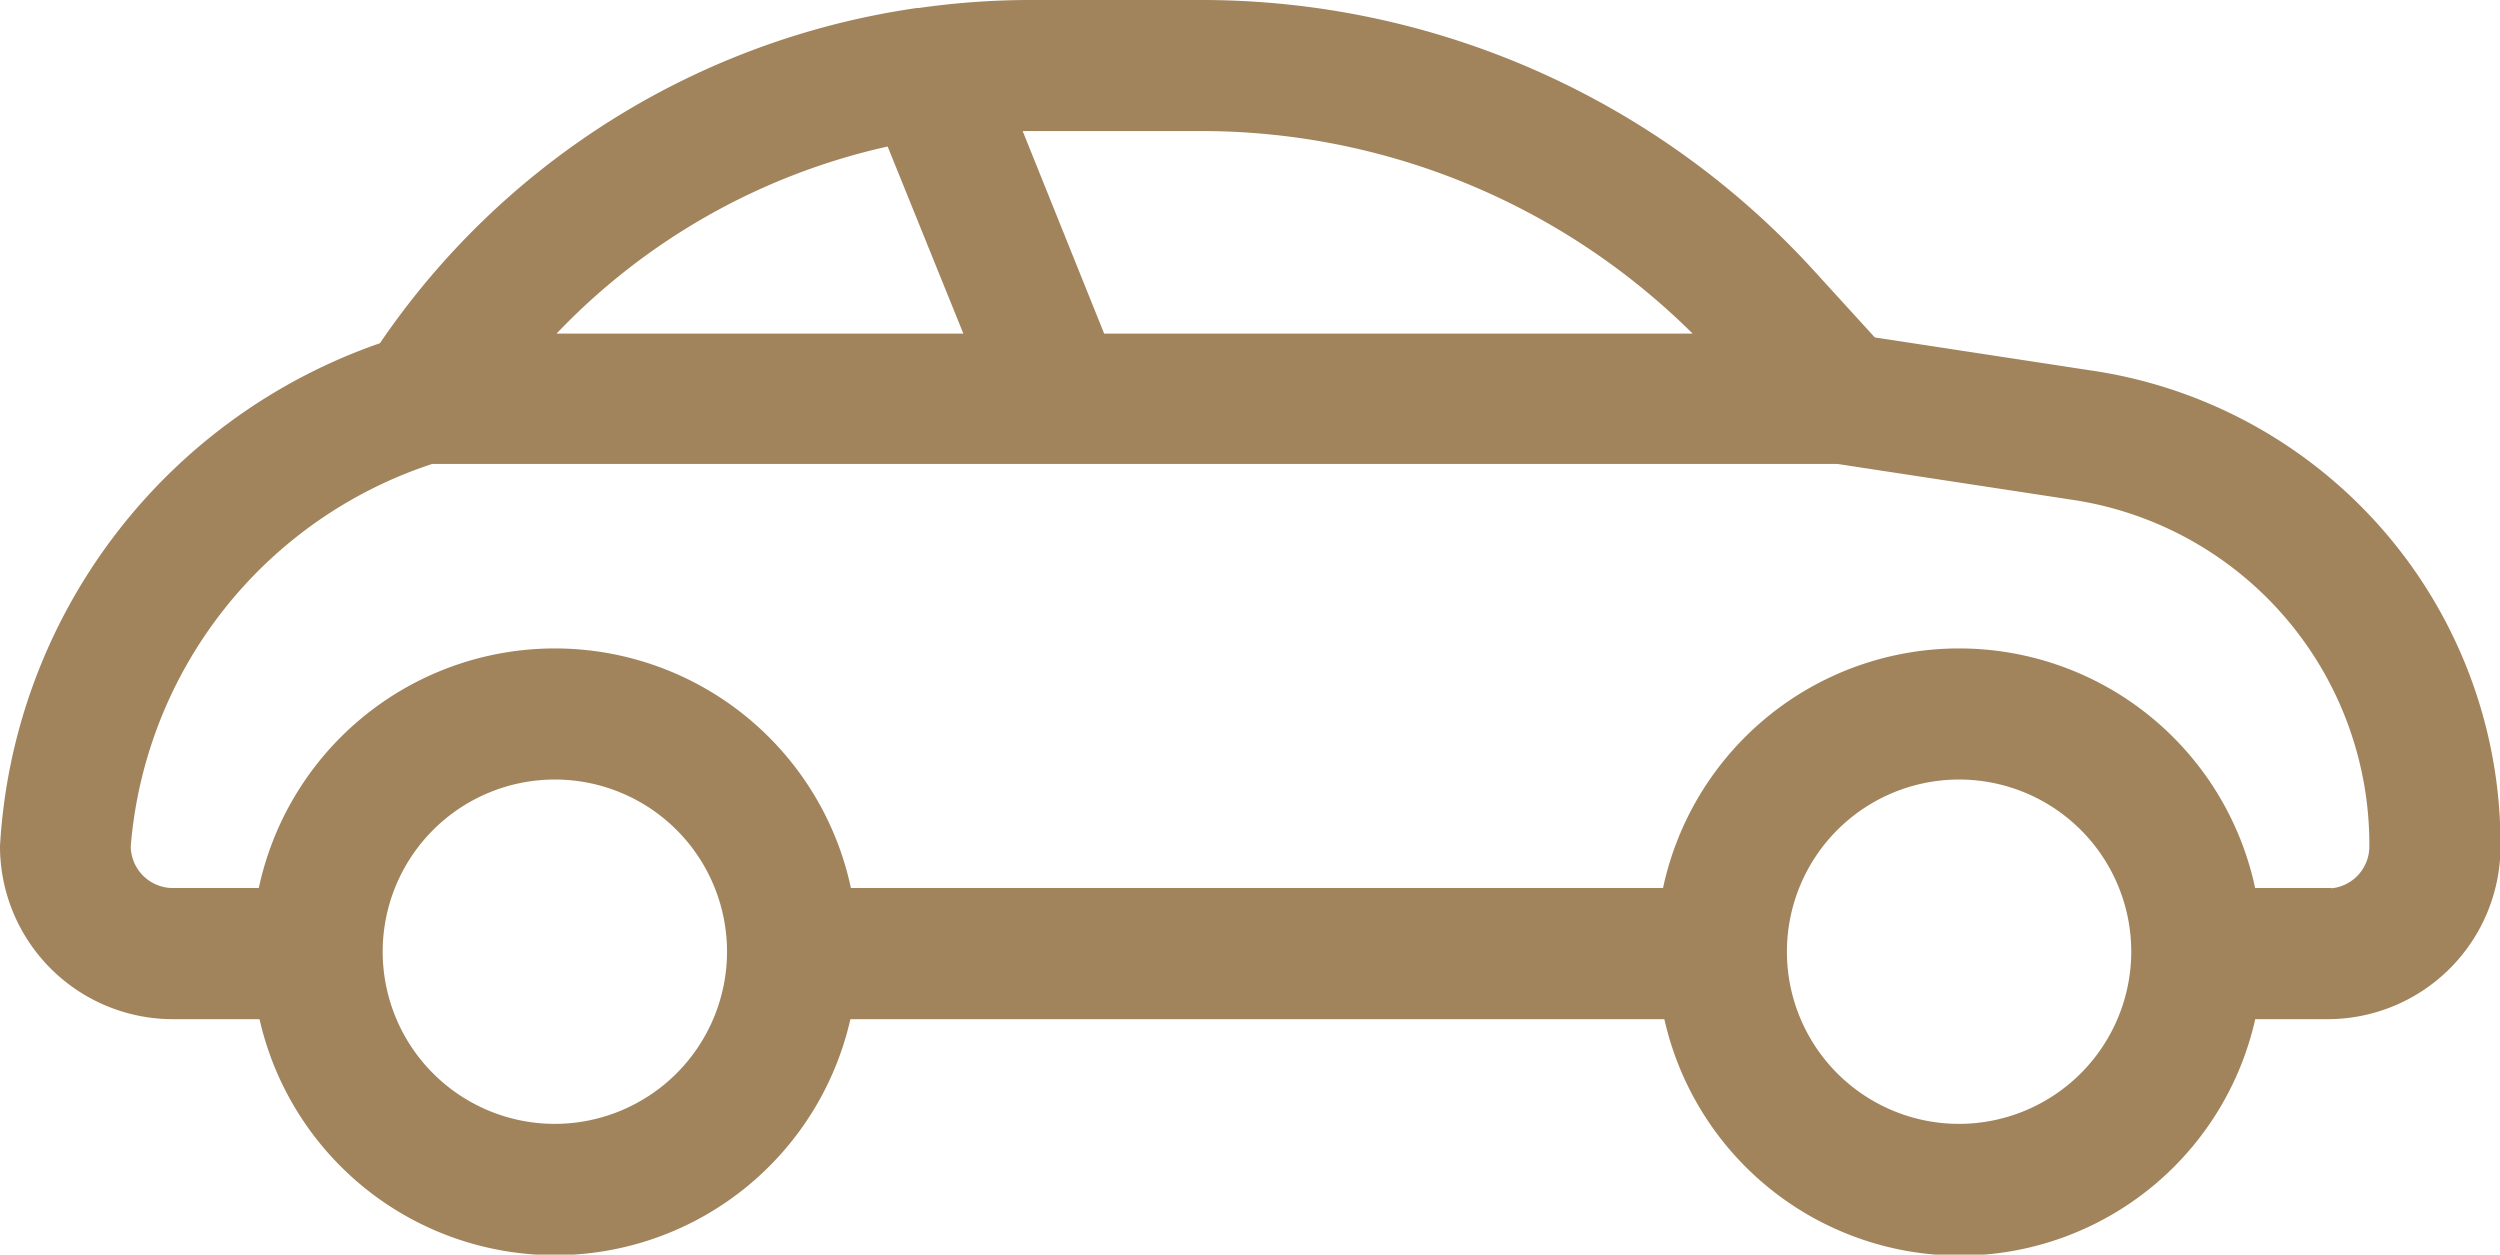 <svg xmlns="http://www.w3.org/2000/svg" width="24.38" height="12.235" viewBox="0 0 24.38 12.235">
  <path id="Path_2" data-name="Path 2" d="M20.279,91.534l-2.146-.328-.631-.692a7.976,7.976,0,0,0-5.877-2.592H9.947A7.6,7.6,0,0,0,8.868,88L8.85,88a7.55,7.55,0,0,0-5.181,3.253A5.421,5.421,0,0,0,0,96.076a1.587,1.587,0,0,0,1.585,1.585h.927a2.854,2.854,0,0,0,5.6,0h8.1a2.853,2.853,0,0,0,5.6,0H22.6a1.587,1.587,0,0,0,1.585-1.585A4.569,4.569,0,0,0,20.279,91.534ZM11.625,89a6.9,6.9,0,0,1,5.018,2.175H10.6L9.725,89C9.8,89,9.873,89,9.947,89Zm-3.006.139.824,2.036H5.1A6.471,6.471,0,0,1,8.619,89.135ZM5.311,98.882A1.779,1.779,0,1,1,7.09,97.1,1.781,1.781,0,0,1,5.311,98.882Zm13.694,0A1.779,1.779,0,1,1,20.784,97.1,1.781,1.781,0,0,1,19.005,98.882Zm3.59-2.3H21.81a2.852,2.852,0,0,0-5.61,0H8.116a2.852,2.852,0,0,0-5.61,0H1.585a.511.511,0,0,1-.51-.51A4.392,4.392,0,0,1,4.1,92.246H17.824l2.293.35a3.5,3.5,0,0,1,2.989,3.48A.511.511,0,0,1,22.6,96.587Z" transform="translate(0.1 -87.822)" fill="#a1835c" stroke="#a1835c" stroke-width="0.2"/>
</svg>
